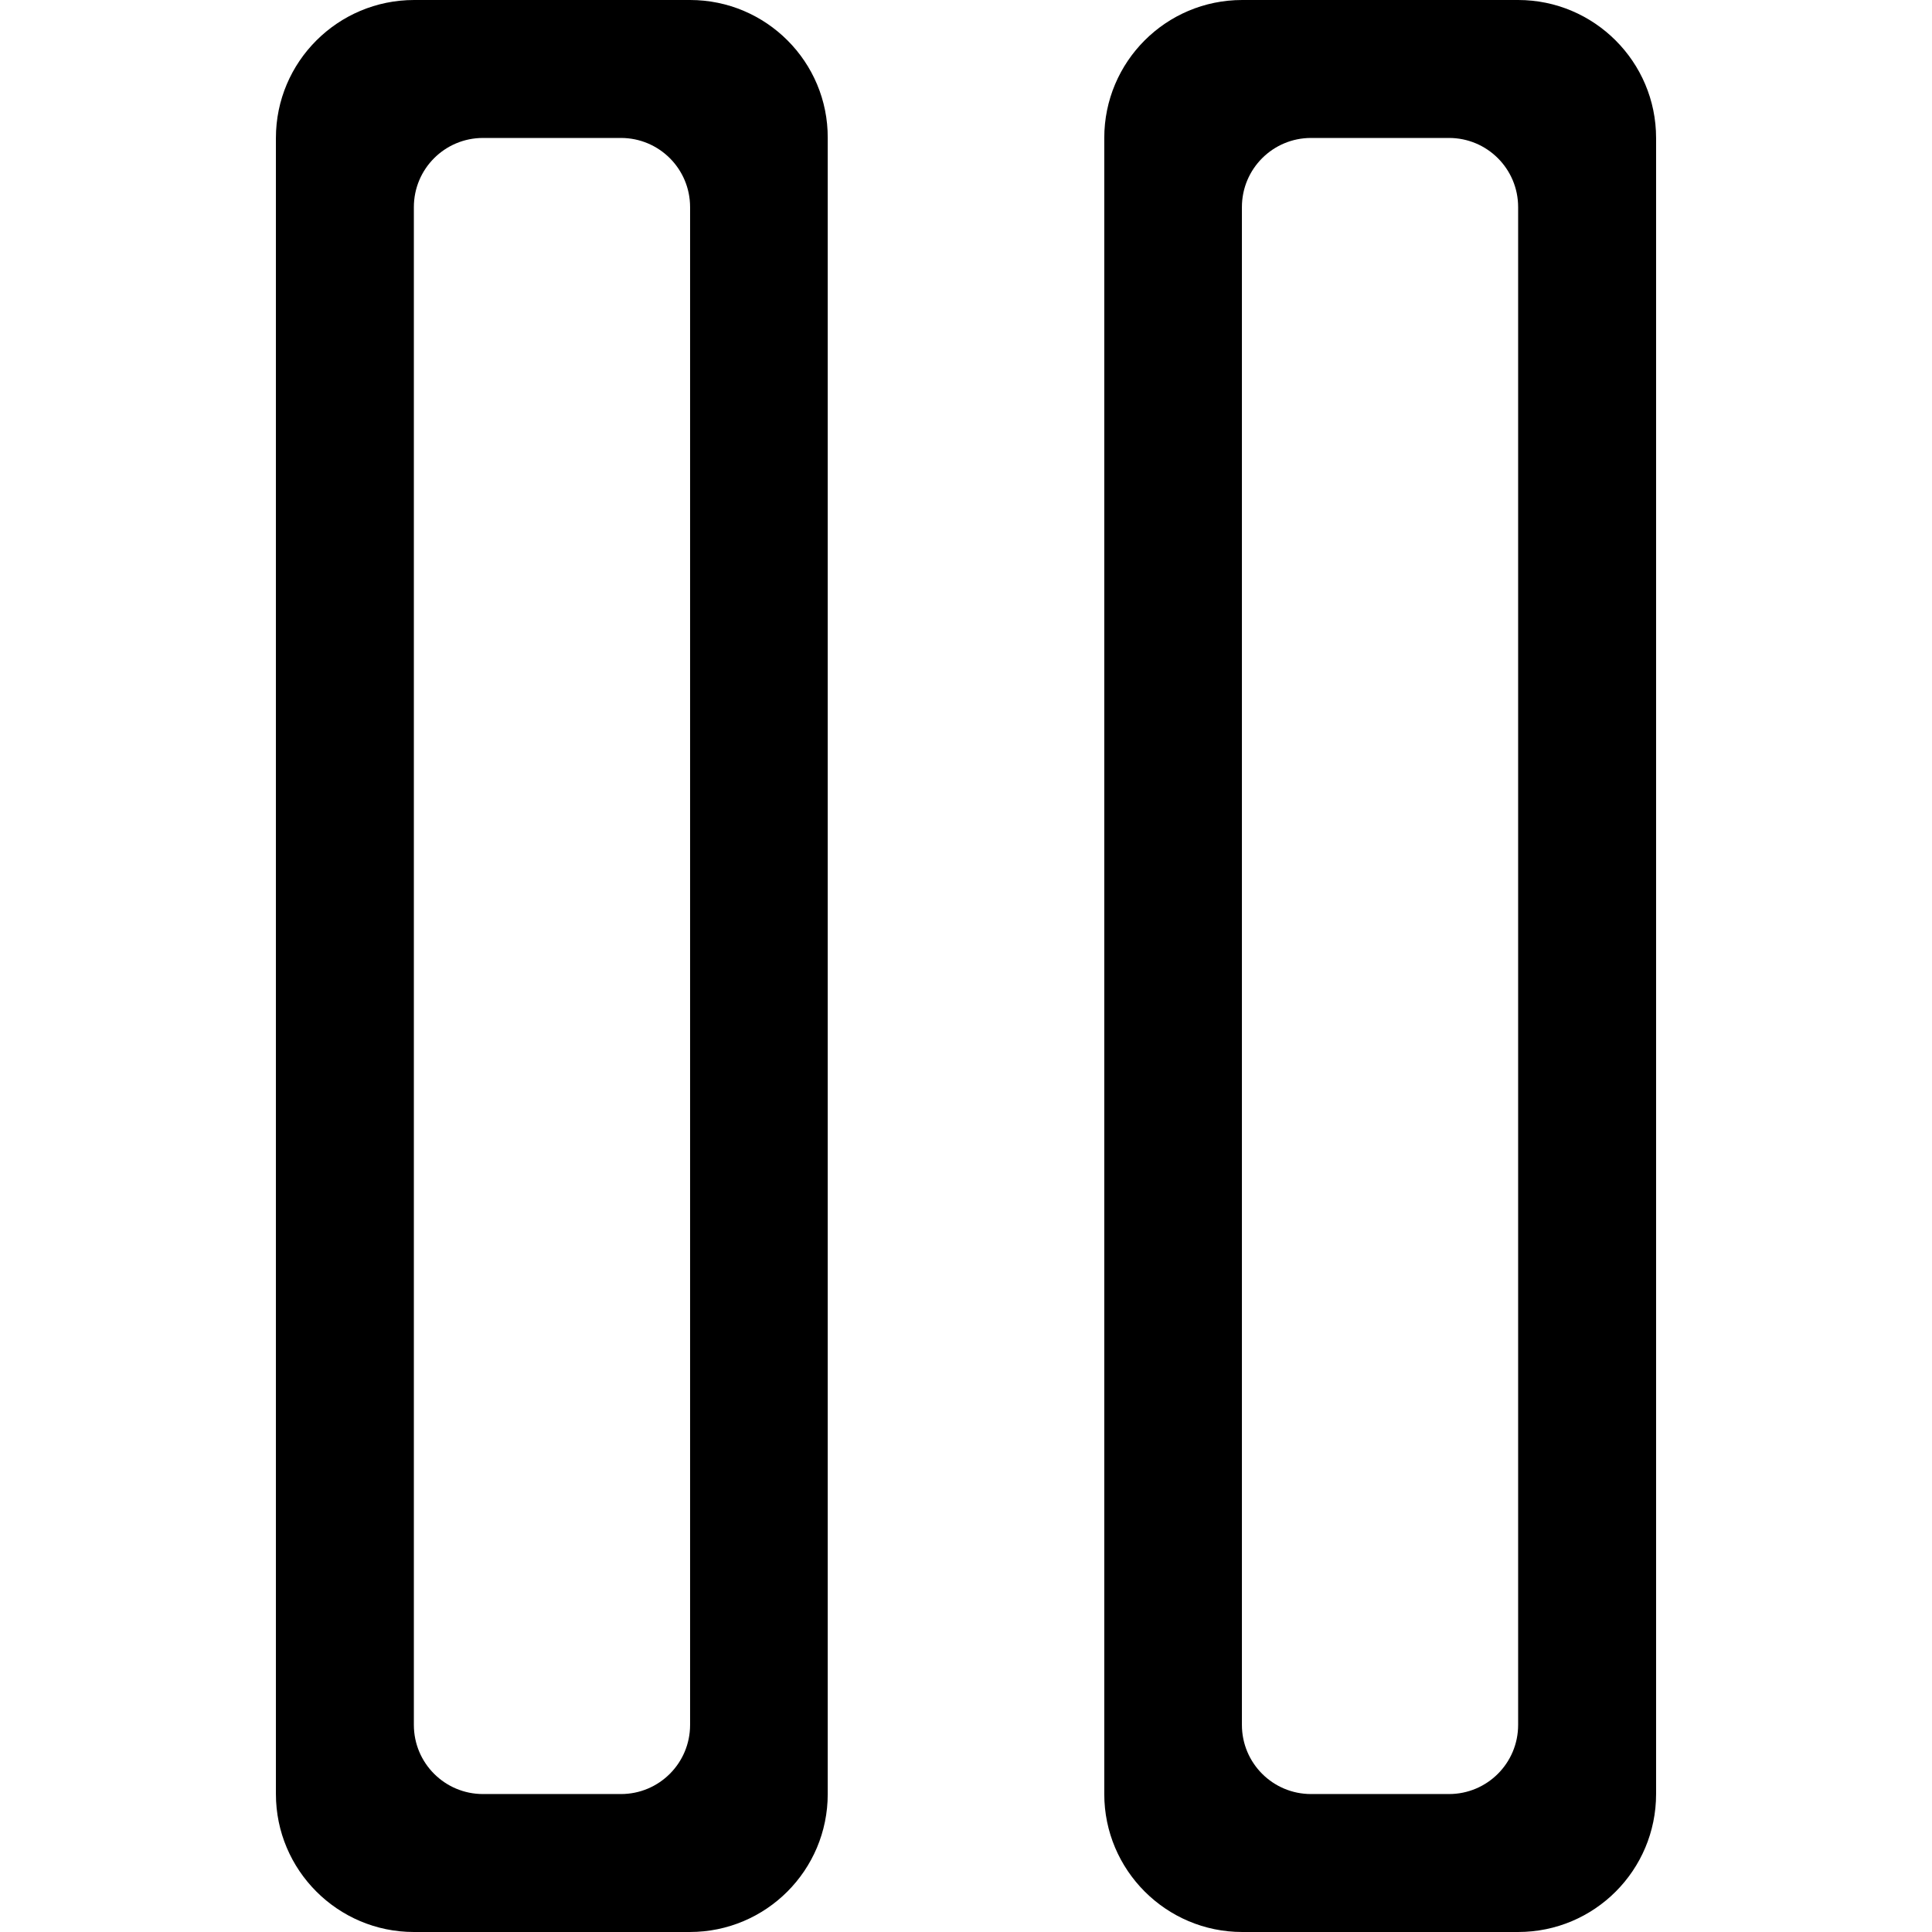 <?xml version="1.0" encoding="utf-8"?>
<!-- Generator: Adobe Illustrator 22.0.0, SVG Export Plug-In . SVG Version: 6.00 Build 0)  -->
<svg version="1.1" id="Capa_1" xmlns="http://www.w3.org/2000/svg" xmlns:xlink="http://www.w3.org/1999/xlink" x="0px" y="0px"
	 viewBox="0 0 612 612" style="enable-background:new 0 0 612 612;" xml:space="preserve">
<g>
	<g id="_x38__6_">
		<g>
			<path d="M218.6,0h-87.4C107,0,87.4,19.6,87.4,43.7v524.6c0,24.1,19.6,43.7,43.7,43.7h87.4c24.2,0,43.7-19.6,43.7-43.7V43.7
				C262.3,19.6,242.7,0,218.6,0z M218.6,546.4c0,12.1-9.8,21.9-21.9,21.9H153c-12.1,0-21.9-9.8-21.9-21.9V65.6
				c0-12.1,9.8-21.9,21.9-21.9h43.7c12.1,0,21.9,9.8,21.9,21.9L218.6,546.4L218.6,546.4z M480.9,0h-87.4
				c-24.2,0-43.7,19.6-43.7,43.7v524.6c0,24.1,19.6,43.7,43.7,43.7h87.4c24.2,0,43.7-19.6,43.7-43.7V43.7C524.6,19.6,505,0,480.9,0z
				 M480.9,546.4c0,12.1-9.8,21.9-21.9,21.9h-43.7c-12.1,0-21.9-9.8-21.9-21.9V65.6c0-12.1,9.8-21.9,21.9-21.9H459
				c12.1,0,21.9,9.8,21.9,21.9V546.4z"/>
		</g>
	</g>
</g>
</svg>
